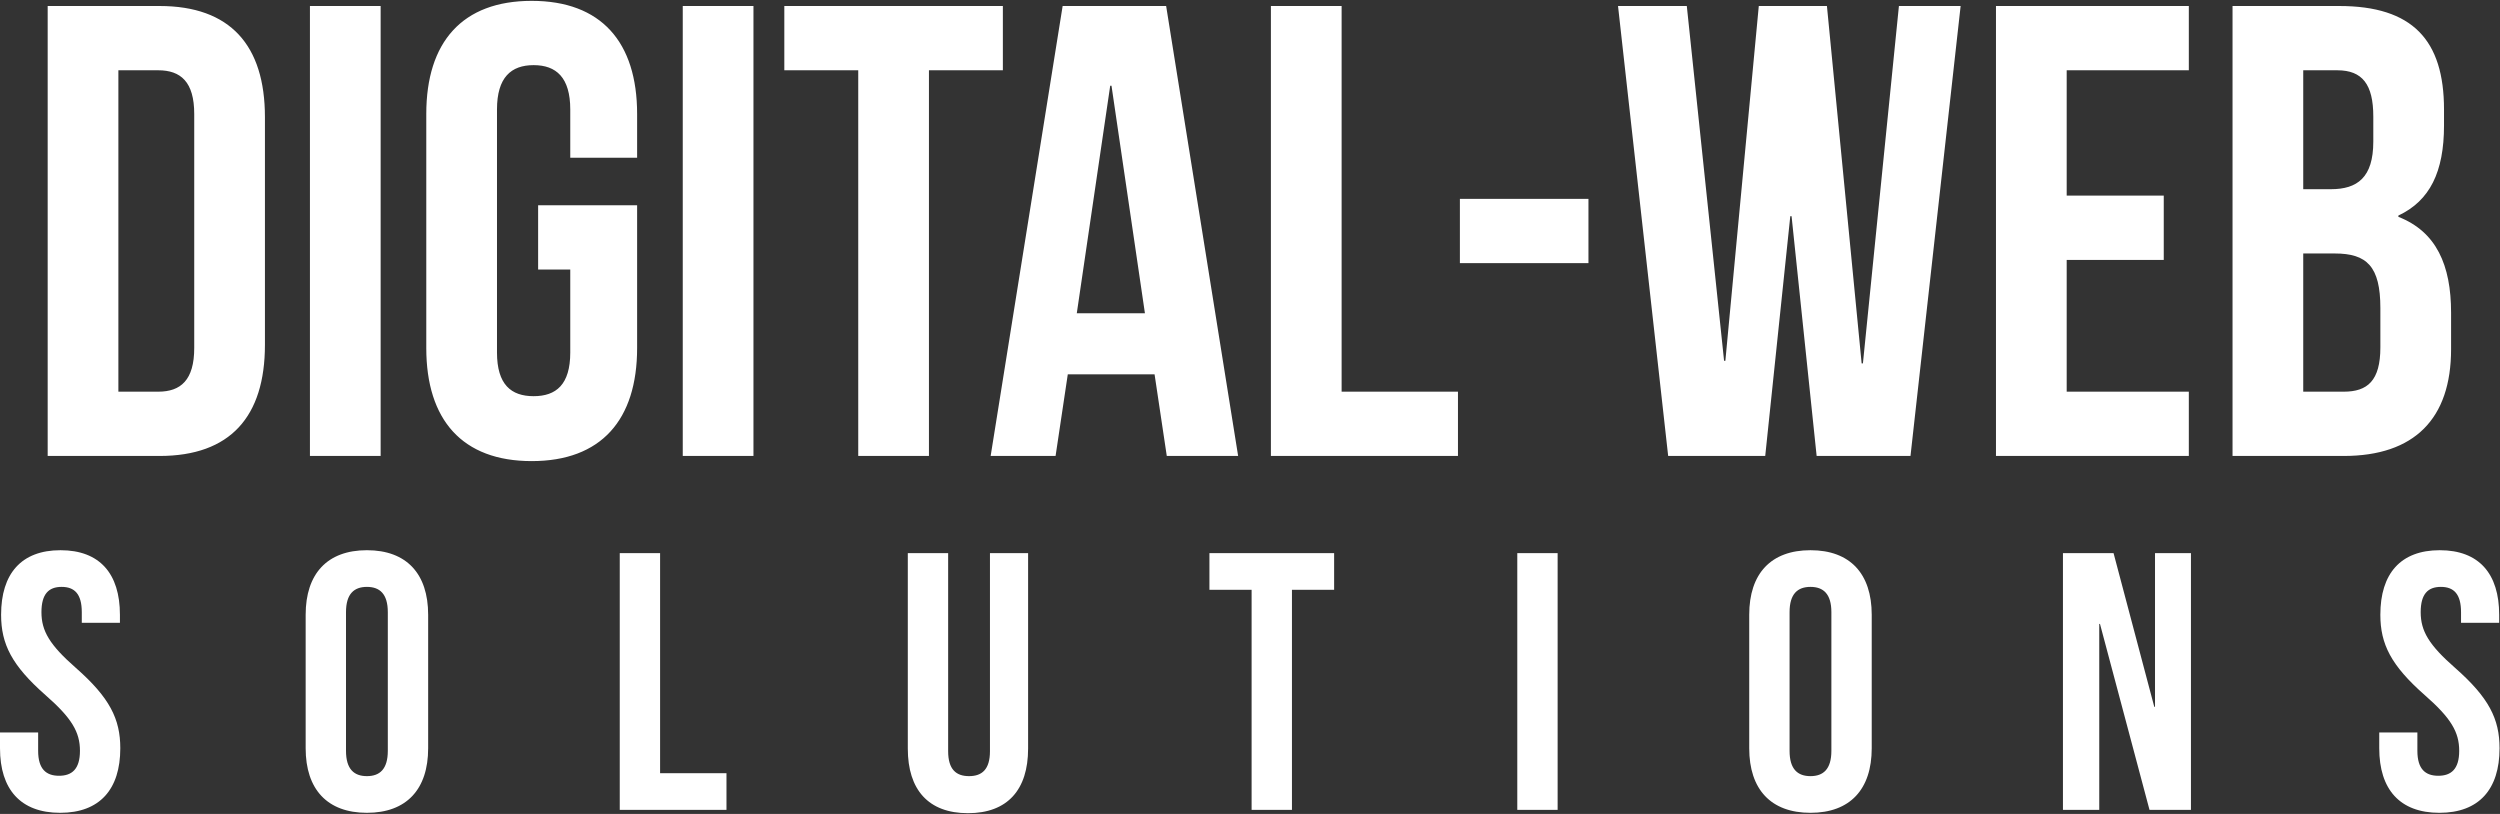 <svg width="2150" height="700" viewBox="0 0 2150 700" fill="none" xmlns="http://www.w3.org/2000/svg">
<rect x="0" y="0" width="2150" height="700" fill="#333333" stroke="none"/>
<path d="M41 392.125V5.163H137.188C197.996 5.163 227.847 38.884 227.847 100.798V296.49C227.847 358.404 197.996 392.125 137.188 392.125H41ZM136.082 60.443H101.808V336.844H136.082C155.43 336.844 167.039 326.894 167.039 299.254V98.034C167.039 70.393 155.43 60.443 136.082 60.443ZM266.544 392.125V5.163H327.352V392.125H266.544ZM462.788 231.812V176.531H547.92V299.254C547.92 361.168 516.963 396.547 457.26 396.547C397.558 396.547 366.601 361.168 366.601 299.254V98.034C366.601 36.12 397.558 0.74 457.26 0.74C516.963 0.74 547.92 36.12 547.92 98.034V135.624H490.429V94.164C490.429 66.524 478.267 56.02 458.919 56.02C439.571 56.02 427.409 66.524 427.409 94.164V303.123C427.409 330.763 439.571 340.714 458.919 340.714C478.267 340.714 490.429 330.763 490.429 303.123V231.812H462.788ZM587.169 392.125V5.163H647.977V392.125H587.169ZM674.512 60.443V5.163H862.465V60.443H798.893V392.125H738.084V60.443H674.512ZM1002.88 5.163L1064.79 392.125H1003.43L992.926 321.919H918.298L907.795 392.125H851.962L913.875 5.163H1002.88ZM954.783 73.71L926.037 269.402H984.634L955.888 73.71H954.783ZM1092.98 392.125V5.163H1153.79V336.844H1253.85V392.125H1092.98ZM1255.51 226.284V171.003H1366.07V226.284H1255.51ZM1562.31 392.125L1540.75 185.929H1539.65L1518.09 392.125H1434.62L1391.5 5.163H1450.65L1482.71 310.31H1483.81L1512.56 5.163H1571.16L1601.01 312.521H1602.11L1633.07 5.163H1686.14L1643.02 392.125H1562.31ZM1777.35 60.443V168.239H1860.83V223.52H1777.35V336.844H1882.39V392.125H1716.54V5.163H1882.39V60.443H1777.35ZM2011.74 5.163C2074.76 5.163 2101.85 34.461 2101.85 94.164V107.984C2101.85 147.786 2089.69 172.662 2062.6 185.376V186.482C2095.21 199.196 2107.93 227.942 2107.93 268.85V300.359C2107.93 360.062 2076.42 392.125 2015.61 392.125H1919.98V5.163H2011.74ZM2007.87 217.992H1980.78V336.844H2015.61C2036.06 336.844 2047.12 327.447 2047.12 298.701V264.98C2047.12 229.048 2035.51 217.992 2007.87 217.992ZM2010.08 60.443H1980.78V162.711H2004.56C2027.22 162.711 2041.04 152.761 2041.04 121.804V100.245C2041.04 72.605 2031.64 60.443 2010.08 60.443Z" fill="white"/>
<path d="M0.946 528.694C0.946 493.368 18.294 473.181 52.043 473.181C85.793 473.181 103.141 493.368 103.141 528.694V535.633H70.338V526.486C70.338 510.716 64.029 504.723 52.99 504.723C41.95 504.723 35.642 510.716 35.642 526.486C35.642 542.572 42.581 554.558 65.291 574.429C94.309 599.978 103.456 618.272 103.456 643.505C103.456 678.832 85.793 699.018 51.728 699.018C17.663 699.018 0 678.832 0 643.505V629.942H32.803V645.713C32.803 661.484 39.742 667.161 50.782 667.161C61.821 667.161 68.76 661.484 68.76 645.713C68.76 629.627 61.821 617.641 39.111 597.77C10.093 572.221 0.946 553.927 0.946 528.694ZM297.561 526.486V645.713C297.561 661.484 304.5 667.477 315.54 667.477C326.579 667.477 333.518 661.484 333.518 645.713V526.486C333.518 510.716 326.579 504.723 315.54 504.723C304.5 504.723 297.561 510.716 297.561 526.486ZM262.866 643.505V528.694C262.866 493.368 281.475 473.181 315.54 473.181C349.605 473.181 368.214 493.368 368.214 528.694V643.505C368.214 678.832 349.605 699.018 315.54 699.018C281.475 699.018 262.866 678.832 262.866 643.505ZM532.986 696.495V475.704H567.681V664.953H624.771V696.495H532.986ZM780.711 475.704H815.407V646.028C815.407 661.799 822.346 667.477 833.386 667.477C844.425 667.477 851.364 661.799 851.364 646.028V475.704H884.167V643.82C884.167 679.147 866.504 699.333 832.439 699.333C798.375 699.333 780.711 679.147 780.711 643.82V475.704ZM1040.11 507.246V475.704H1147.35V507.246H1111.08V696.495H1076.38V507.246H1040.11ZM1304.87 696.495V475.704H1339.56V696.495H1304.87ZM1539.03 526.486V645.713C1539.03 661.484 1545.97 667.477 1557.01 667.477C1568.05 667.477 1574.99 661.484 1574.99 645.713V526.486C1574.99 510.716 1568.05 504.723 1557.01 504.723C1545.97 504.723 1539.03 510.716 1539.03 526.486ZM1504.33 643.505V528.694C1504.33 493.368 1522.94 473.181 1557.01 473.181C1591.07 473.181 1609.68 493.368 1609.68 528.694V643.505C1609.68 678.832 1591.07 699.018 1557.01 699.018C1522.94 699.018 1504.33 678.832 1504.33 643.505ZM1848.58 696.495L1805.99 536.579H1805.36V696.495H1774.14V475.704H1817.66L1852.68 607.863H1853.31V475.704H1884.22V696.495H1848.58ZM2047.1 528.694C2047.1 493.368 2064.44 473.181 2098.19 473.181C2131.94 473.181 2149.29 493.368 2149.29 528.694V535.633H2116.49V526.486C2116.49 510.716 2110.18 504.723 2099.14 504.723C2088.1 504.723 2081.79 510.716 2081.79 526.486C2081.79 542.572 2088.73 554.558 2111.44 574.429C2140.46 599.978 2149.61 618.272 2149.61 643.505C2149.61 678.832 2131.94 699.018 2097.88 699.018C2063.81 699.018 2046.15 678.832 2046.15 643.505V629.942H2078.95V645.713C2078.95 661.484 2085.89 667.161 2096.93 667.161C2107.97 667.161 2114.91 661.484 2114.91 645.713C2114.91 629.627 2107.97 617.641 2085.26 597.77C2056.24 572.221 2047.1 553.927 2047.1 528.694Z" fill="white"/>
</svg>
